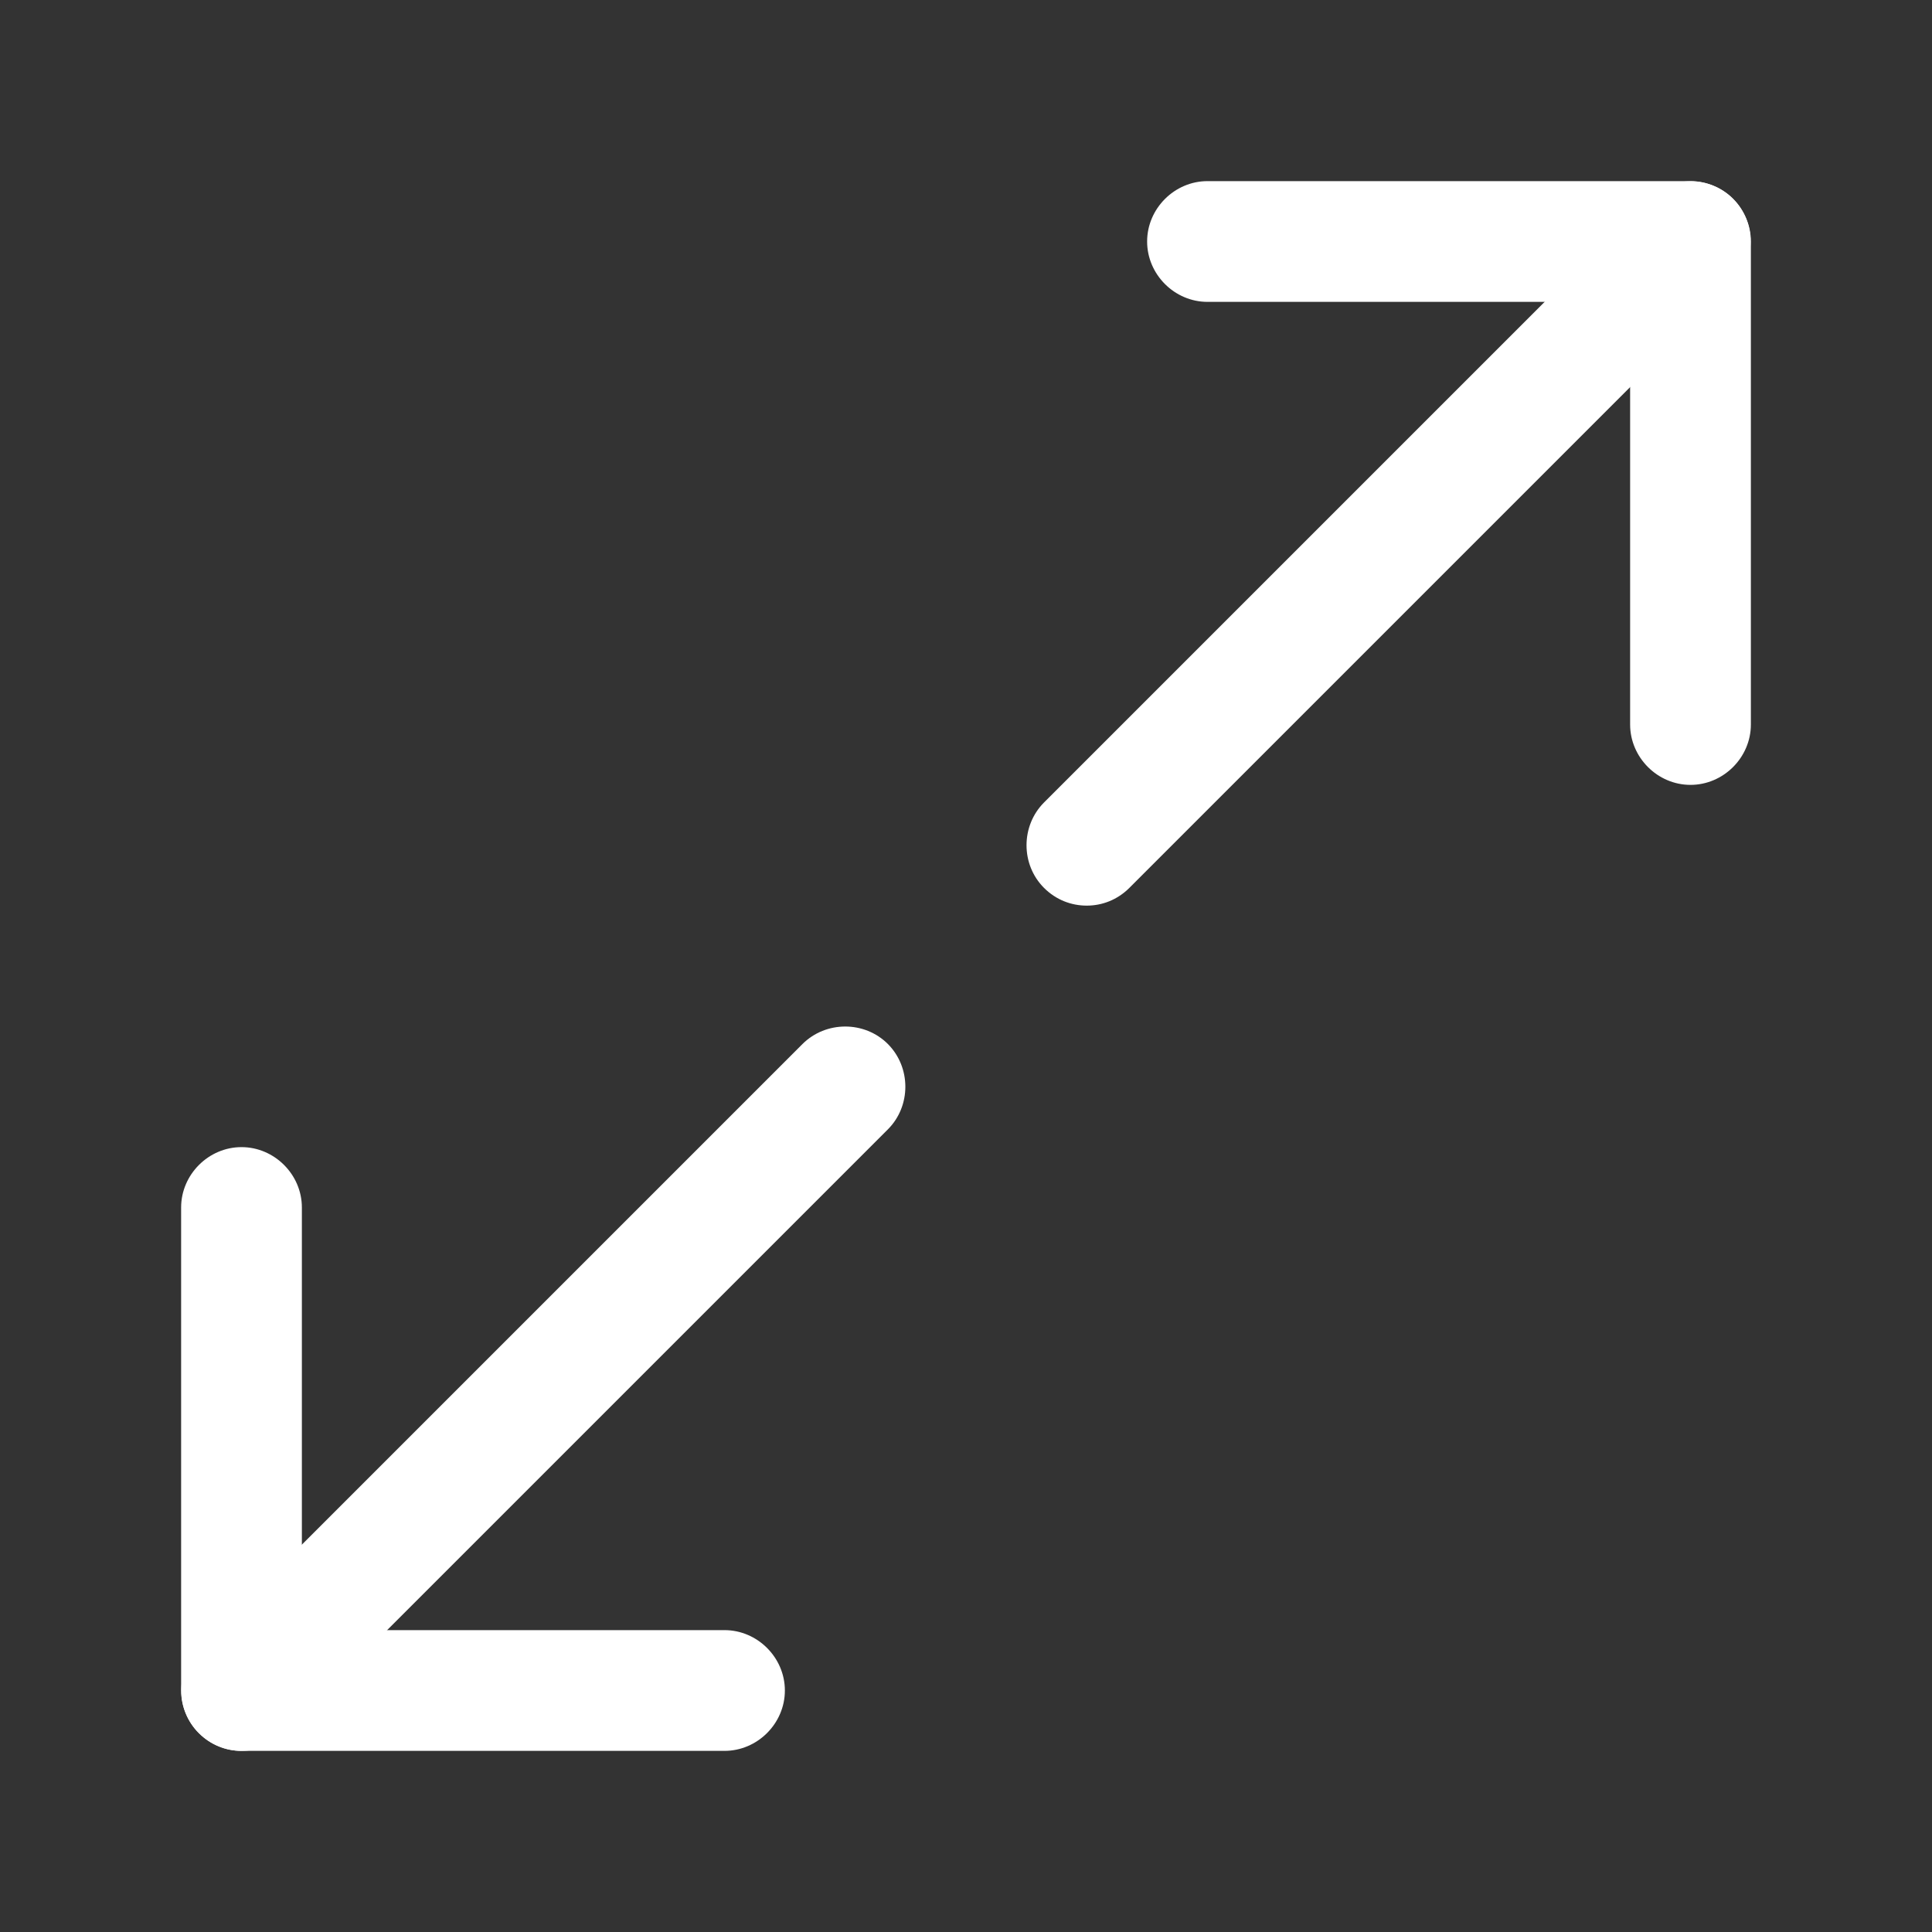 <svg width="16" height="16" viewBox="0 0 16 16" fill="none" xmlns="http://www.w3.org/2000/svg">
<rect x="0" y="0" width="16" height="16" fill="#333333" stroke="none"/>
<g id="vuesax/outline/maximize-4">
<g id="maximize-4">
<path id="Vector" d="M14 6.5C13.727 6.5 13.5 6.273 13.5 6V2.5H10C9.727 2.5 9.5 2.273 9.5 2C9.5 1.727 9.727 1.5 10 1.5H14C14.273 1.5 14.5 1.727 14.5 2V6C14.5 6.273 14.273 6.5 14 6.5Z" fill="white"/>
<path id="Vector_2" d="M6 14.5H2C1.727 14.5 1.5 14.273 1.5 14V10C1.5 9.727 1.727 9.5 2 9.5C2.273 9.5 2.5 9.727 2.5 10V13.5H6C6.273 13.5 6.5 13.727 6.5 14C6.5 14.273 6.273 14.5 6 14.5Z" fill="white"/>
<path id="Vector_3" d="M9 7.5C8.873 7.5 8.746 7.453 8.646 7.353C8.453 7.16 8.453 6.84 8.646 6.646L13.646 1.646C13.84 1.453 14.16 1.453 14.353 1.646C14.546 1.84 14.546 2.16 14.353 2.353L9.353 7.353C9.253 7.453 9.126 7.5 9 7.5Z" fill="white"/>
<path id="Vector_4" d="M2 14.5C1.873 14.5 1.746 14.453 1.646 14.353C1.453 14.16 1.453 13.84 1.646 13.646L6.646 8.646C6.84 8.453 7.16 8.453 7.353 8.646C7.546 8.84 7.546 9.16 7.353 9.353L2.353 14.353C2.253 14.453 2.126 14.5 2 14.5Z" fill="white"/>
</g>
</g>
</svg>
